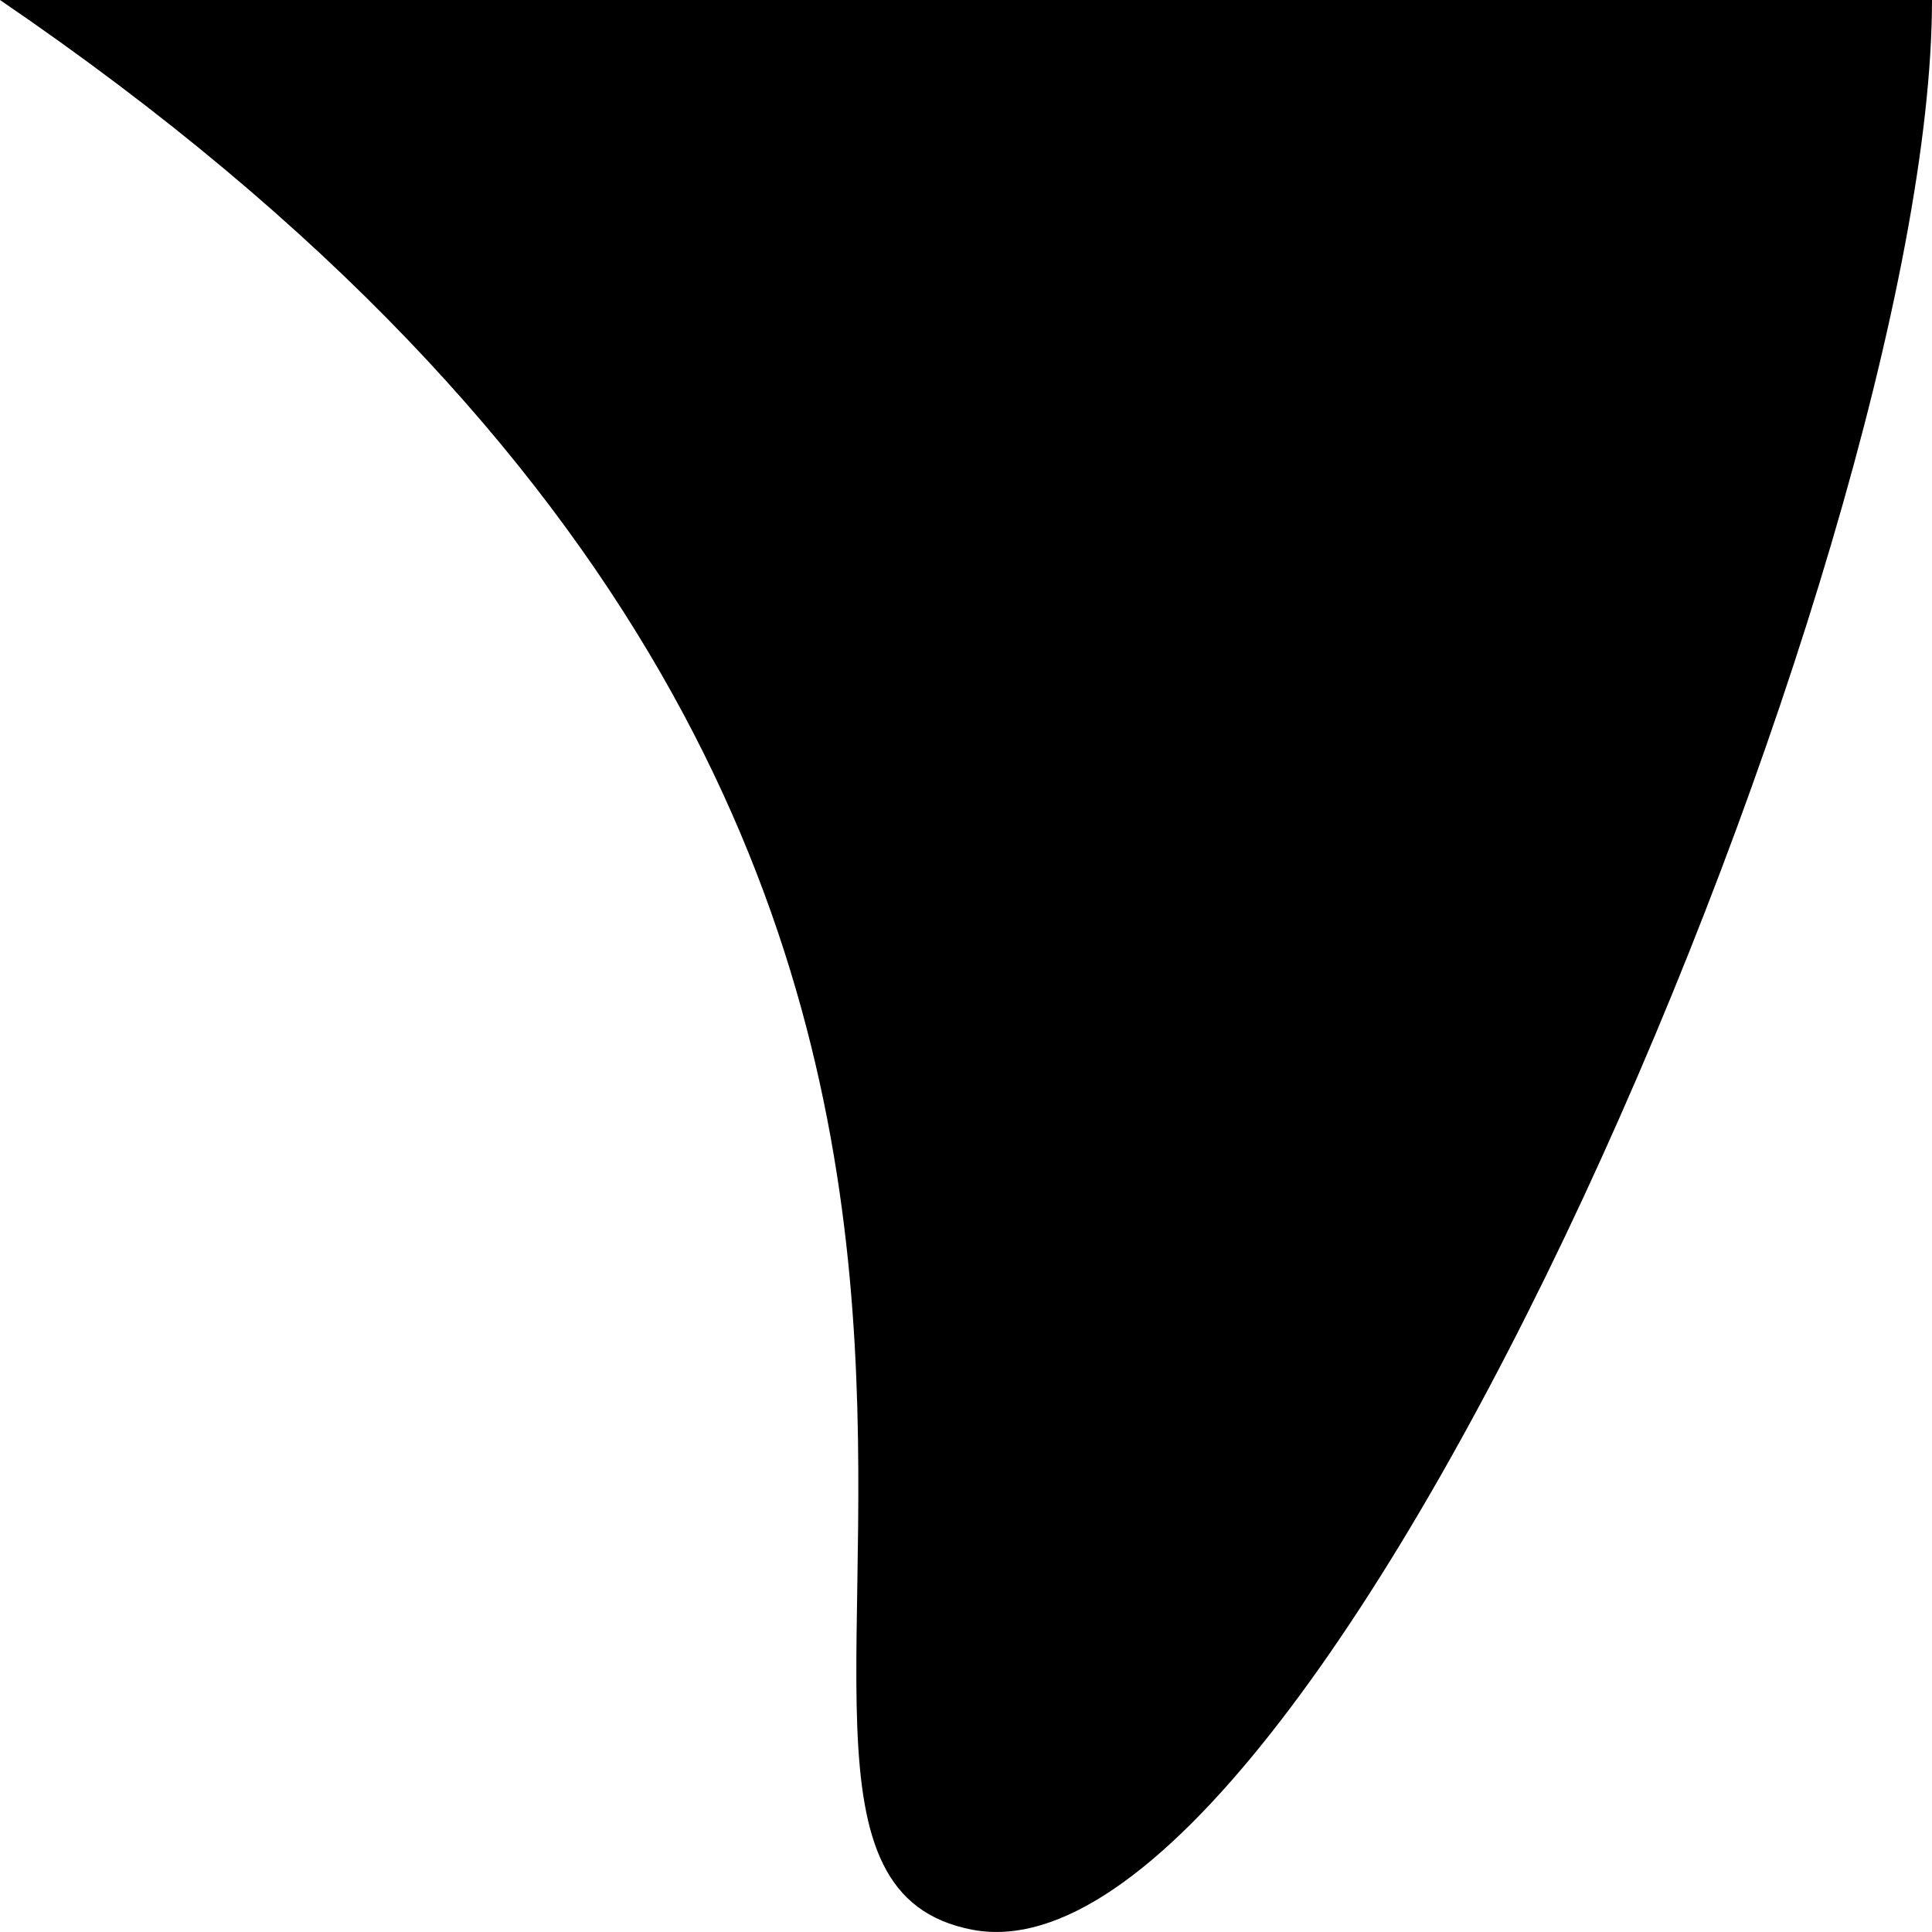 <?xml version="1.0" encoding="UTF-8"?>
<svg width="38px" height="38px" viewBox="0 0 38 38" version="1.1" xmlns="http://www.w3.org/2000/svg" xmlns:xlink="http://www.w3.org/1999/xlink">
    <title>Rectangle</title>
    <g id="Page-1" stroke="none" stroke-width="1" fill="none" fill-rule="evenodd">
        <g id="Tablet-Copy-9" transform="translate(-187, -548)" fill="#000000">
            <path d="M187,548 L225,548 C225,558.845 213.022,587.276 206.123,585.955 C199.17,584.624 213.022,565.738 187,548 Z" id="Rectangle"></path>
        </g>
    </g>
</svg>